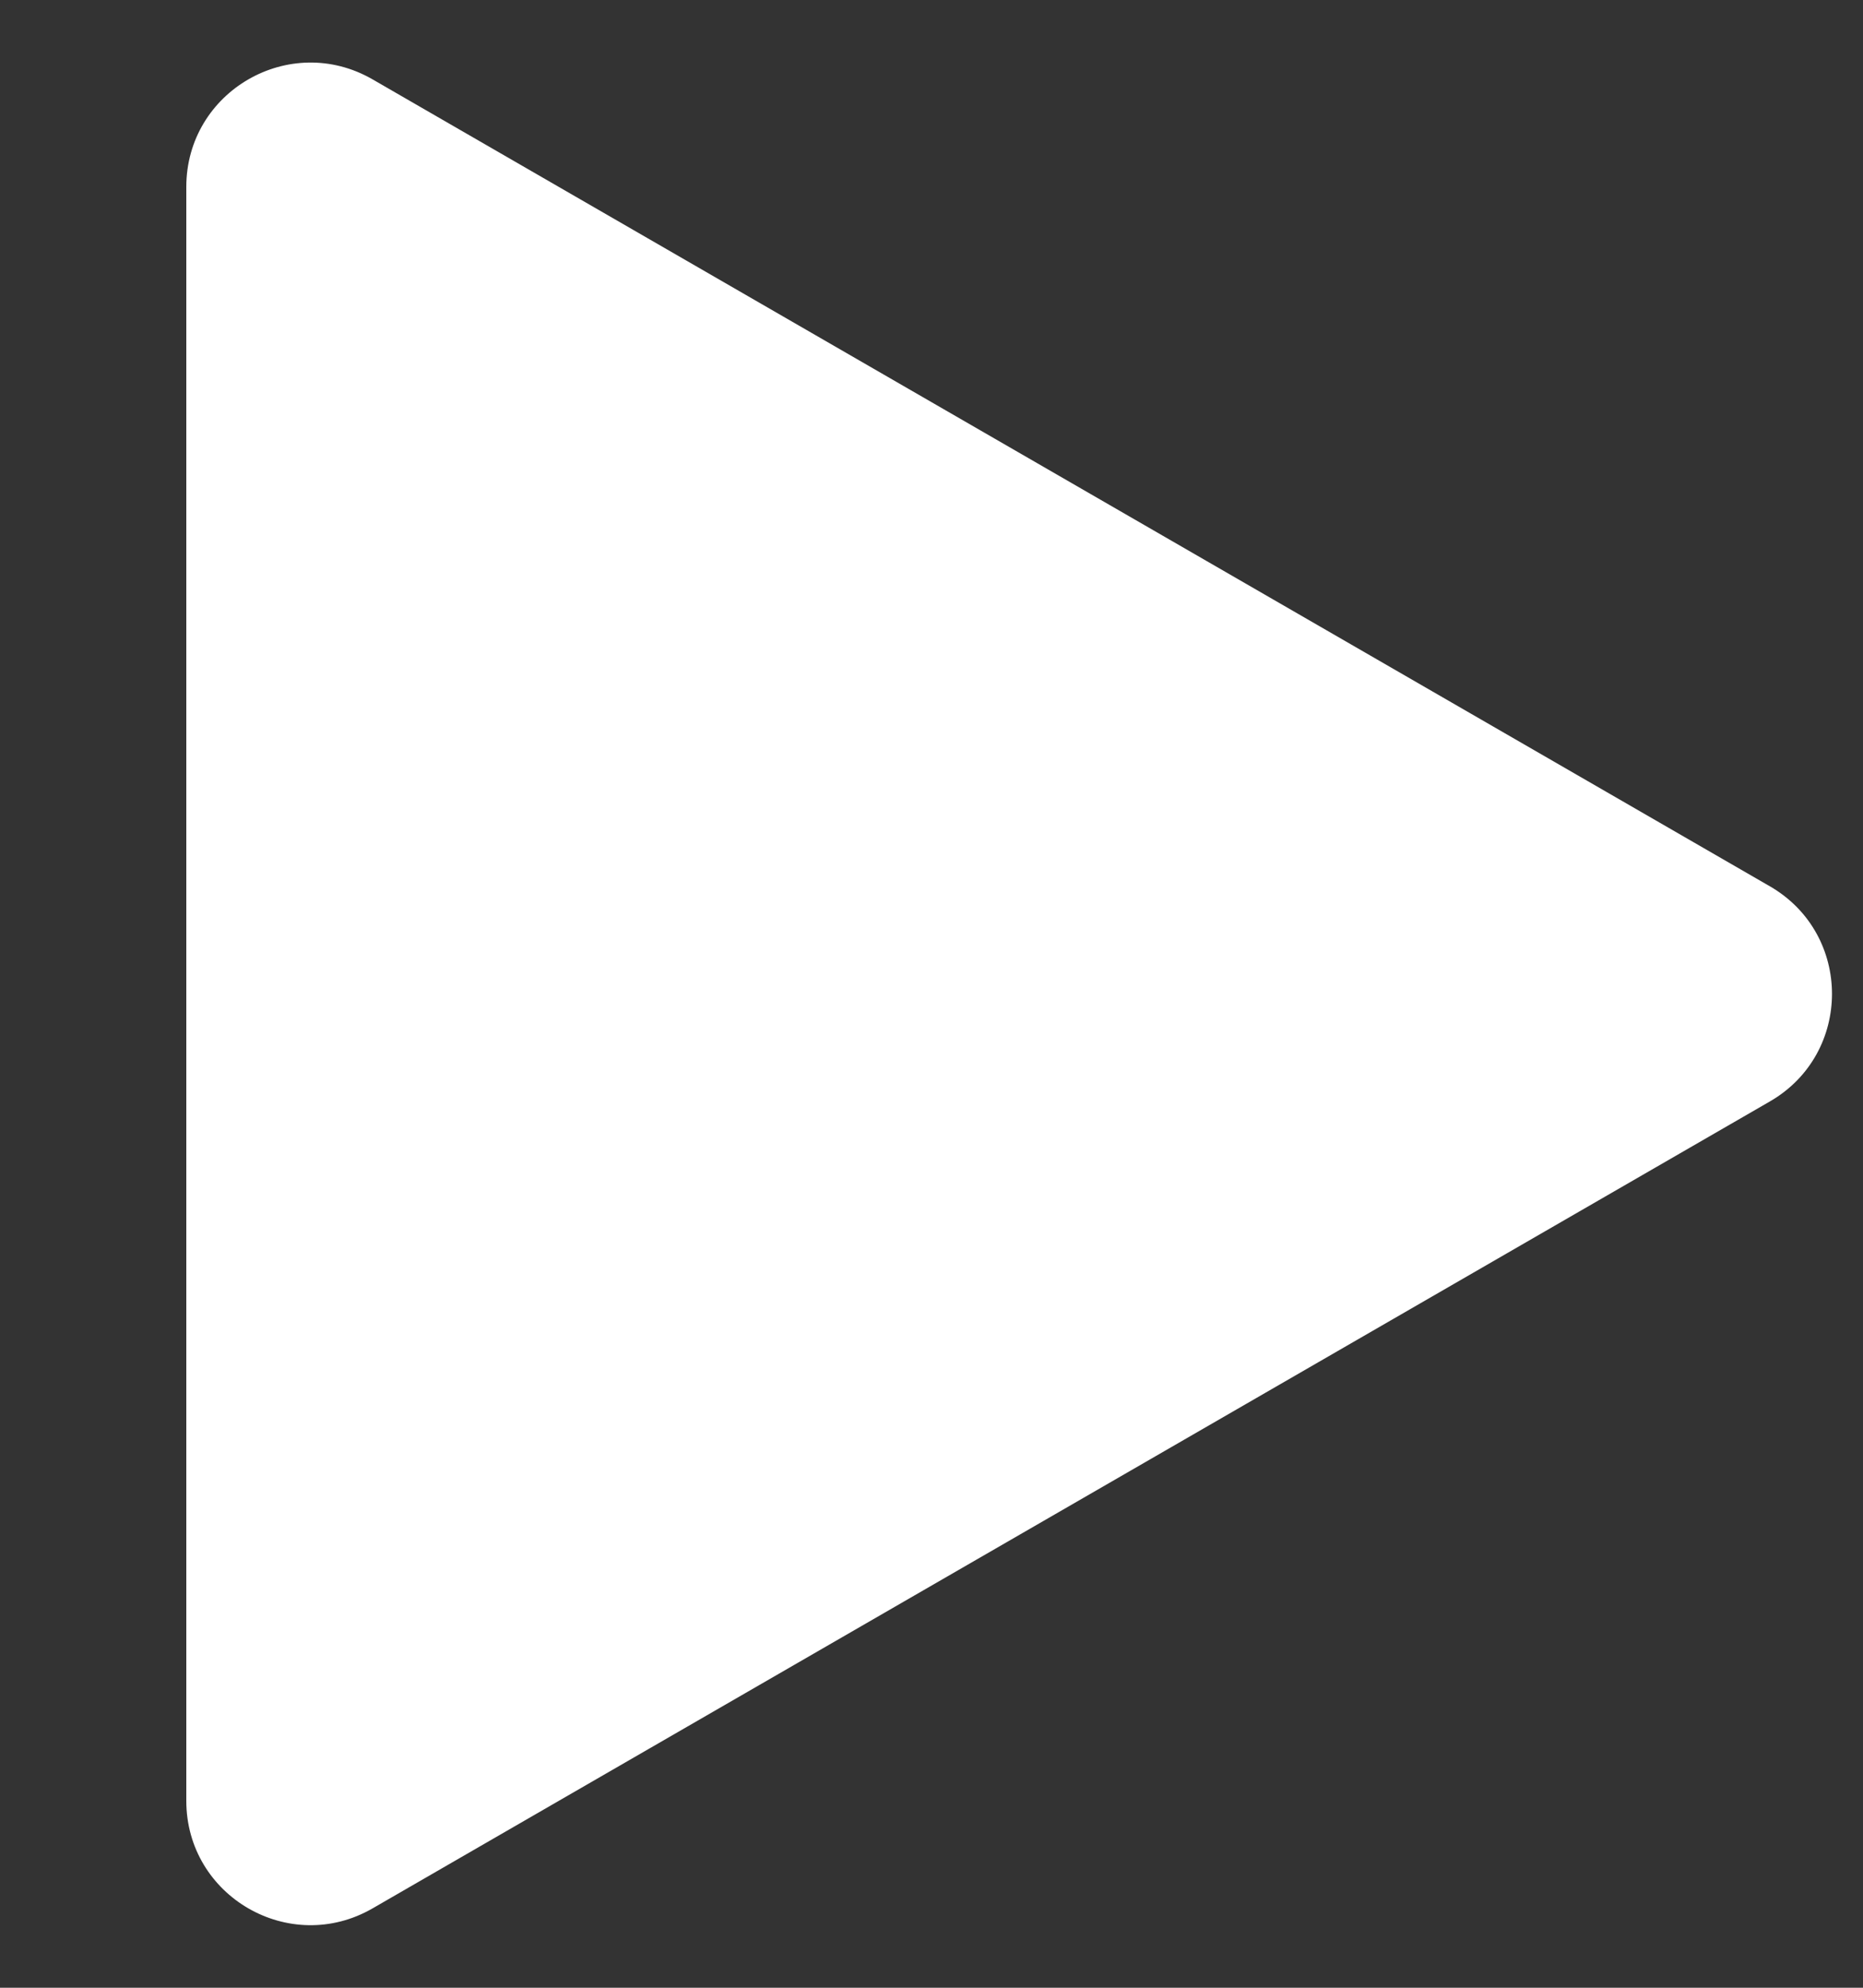 <svg width="15" height="16" viewBox="0 0 15 16" fill="none" xmlns="http://www.w3.org/2000/svg">
<rect x="0" y="0" width="15" height="16" fill="#333333" stroke="none"/>
<path d="M14.25 7.134C14.917 7.519 14.917 8.481 14.25 8.866L3 15.361C2.333 15.746 1.5 15.265 1.5 14.495L1.5 1.505C1.5 0.735 2.333 0.254 3 0.639L14.25 7.134Z" fill="white"/>
</svg>
